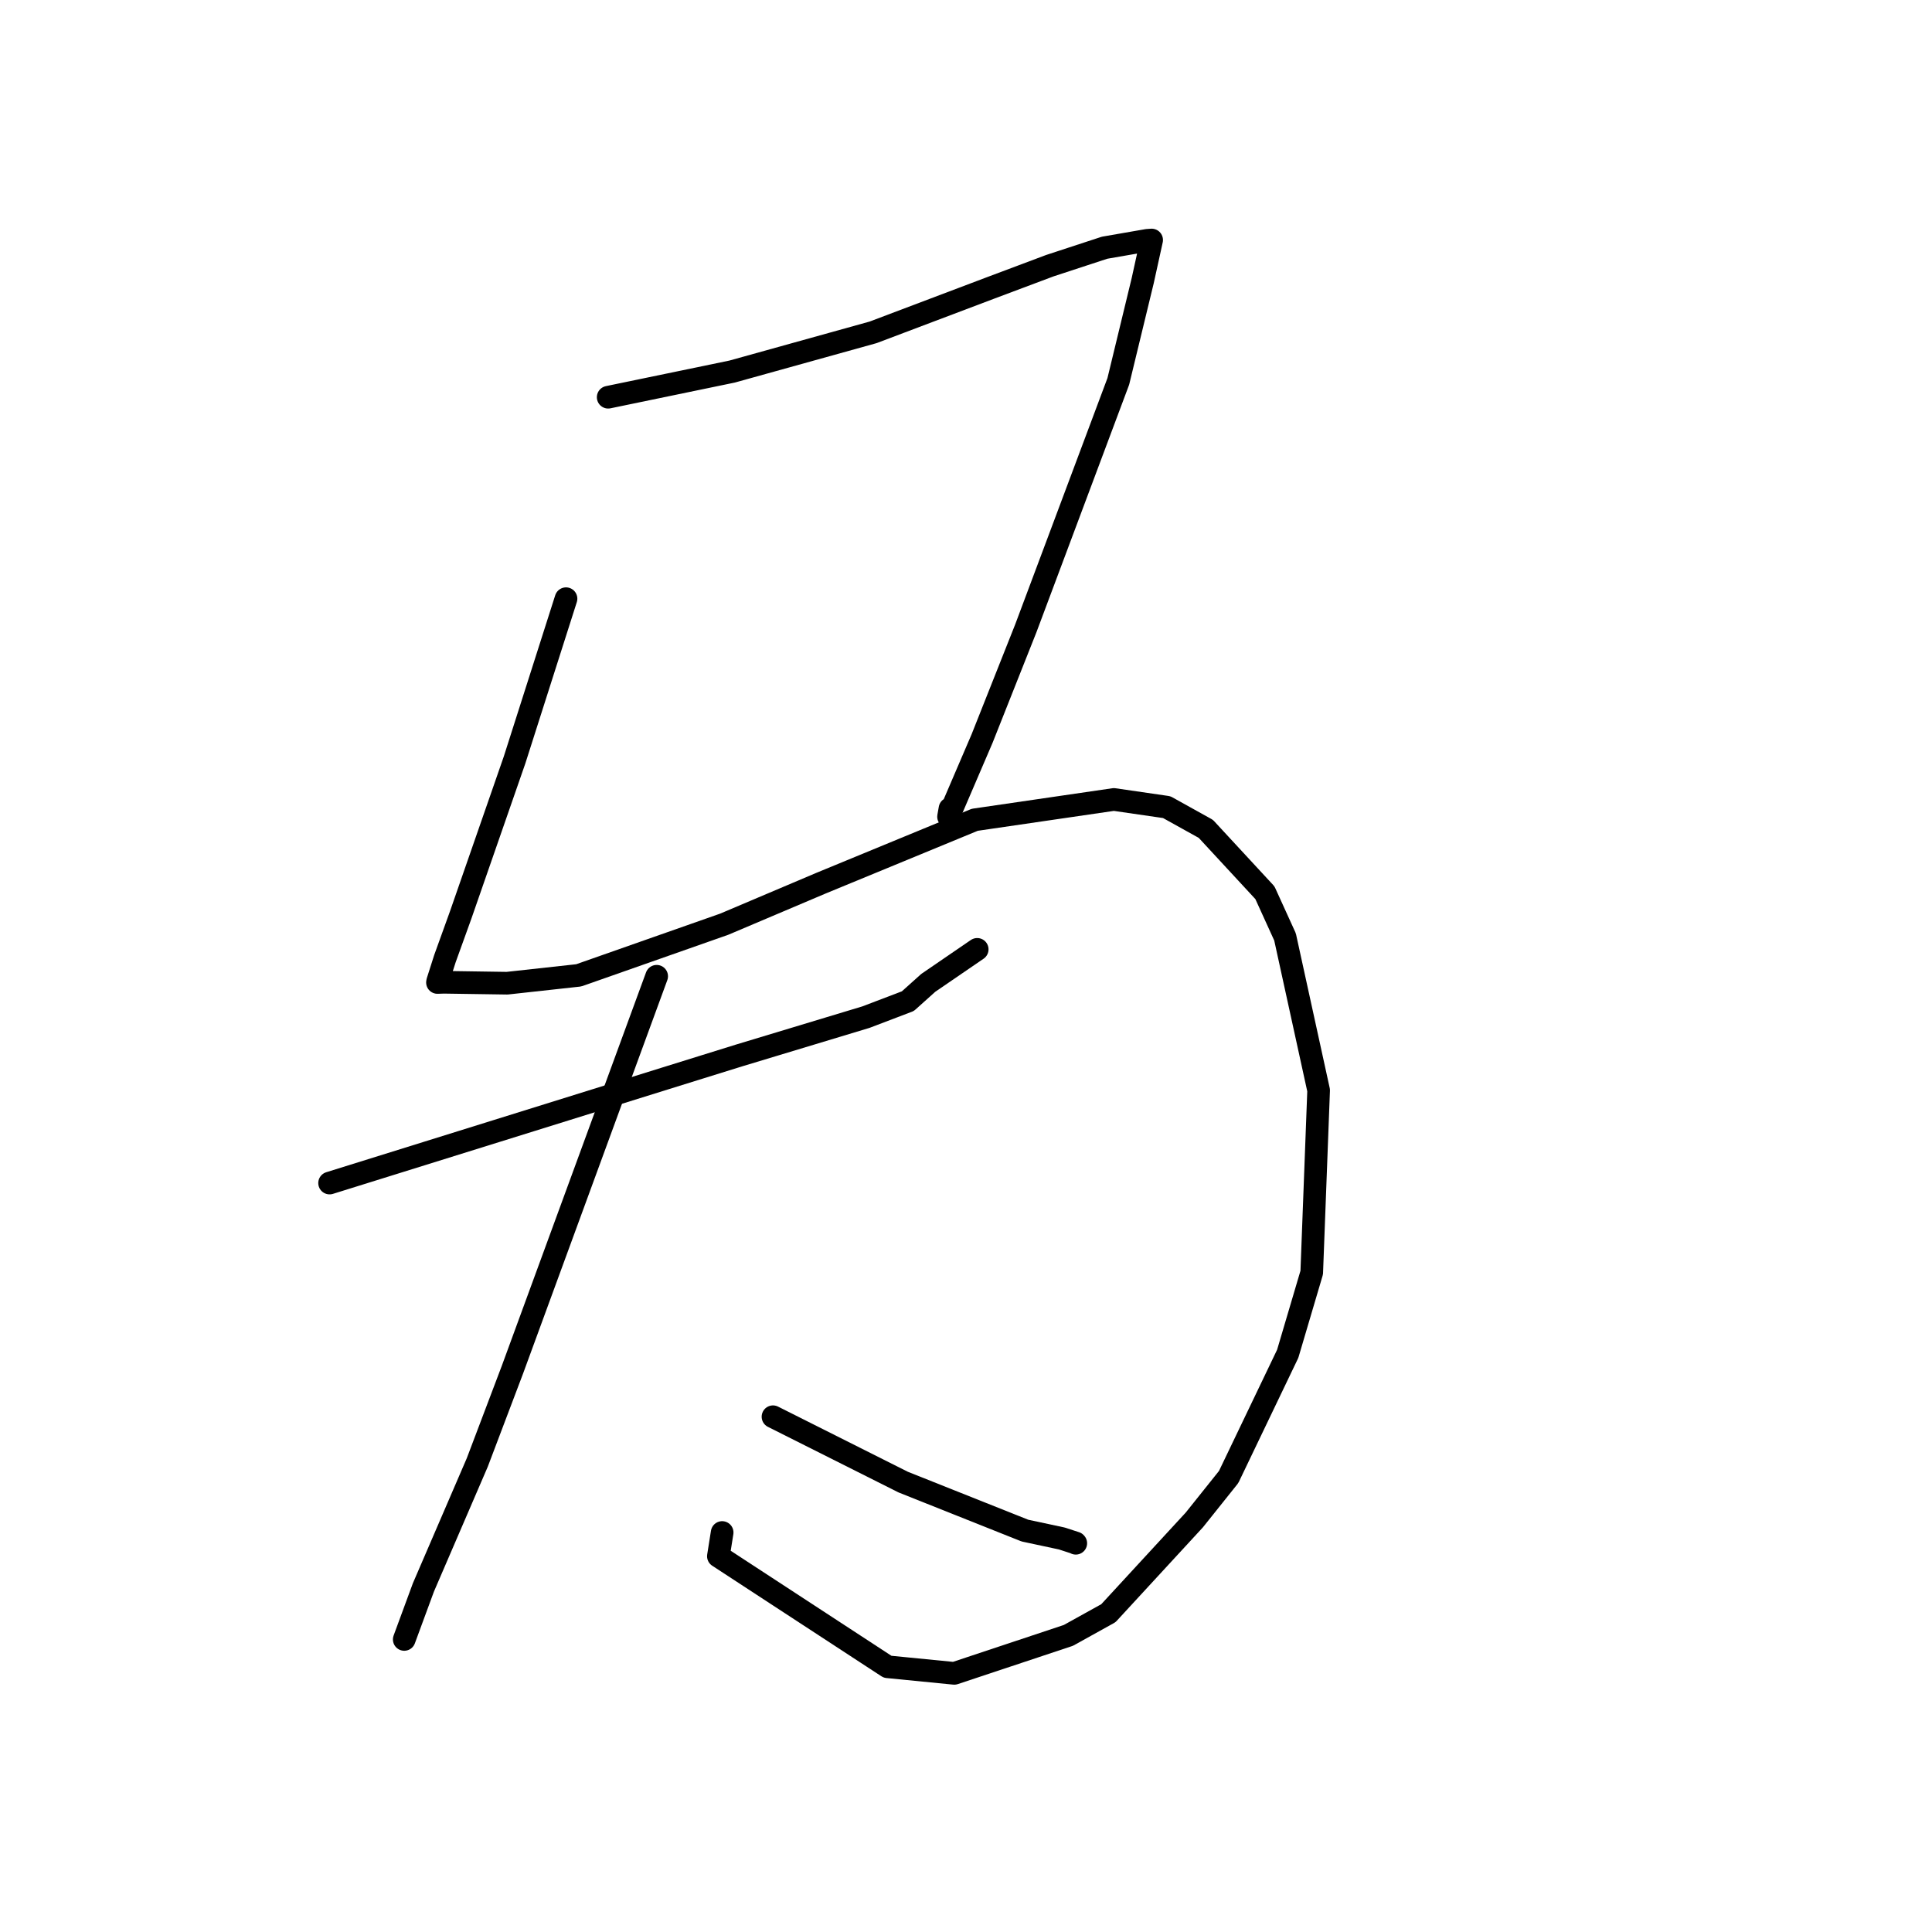 <?xml version="1.0" standalone="no"?>
    <svg width="256" height="256" xmlns="http://www.w3.org/2000/svg" version="1.1">
    <polyline stroke="black" stroke-width="3" stroke-linecap="round" fill="transparent" stroke-linejoin="round" points="80.587 52.634 88.796 50.935 97.005 49.235 115.696 44.036 131.311 38.131 139.12 35.2 146.359 32.826 152.015 31.844 152.57 31.804 152.599 31.802 151.416 37.183 148.181 50.535 140.189 71.877 135.922 83.266 130.129 97.868 125.687 108.217 125.876 107.146 " />
        <polyline stroke="black" stroke-width="3" stroke-linecap="round" fill="transparent" stroke-linejoin="round" points="75 79.33 71.591 90.015 68.182 100.701 61.043 121.238 58.954 127.029 57.994 130.036 57.966 130.184 58.812 130.156 67.197 130.28 76.682 129.239 95.961 122.462 108.786 117.026 129.162 108.626 147.593 105.933 154.596 106.95 159.78 109.83 167.607 118.291 170.274 124.146 174.725 144.476 173.811 168.623 170.629 179.383 162.802 195.709 158.254 201.401 146.867 213.757 141.564 216.698 126.446 221.728 117.606 220.856 95.19 206.208 95.689 203.064 " />
        <polyline stroke="black" stroke-width="3" stroke-linecap="round" fill="transparent" stroke-linejoin="round" points="43.672 156.761 65.946 149.818 88.221 142.875 97.868 139.874 114.745 134.774 120.298 132.658 122.999 130.234 129.02 126.113 129.485 125.795 " />
        <polyline stroke="black" stroke-width="3" stroke-linecap="round" fill="transparent" stroke-linejoin="round" points="87.013 129.359 77.458 155.421 67.903 181.483 63.243 193.781 56.101 210.348 53.794 216.608 53.564 217.234 " />
        <polyline stroke="black" stroke-width="3" stroke-linecap="round" fill="transparent" stroke-linejoin="round" points="102.425 187.724 111.048 192.054 119.671 196.384 135.809 202.813 140.687 203.856 142.513 204.449 142.547 204.49 " />
        </svg>